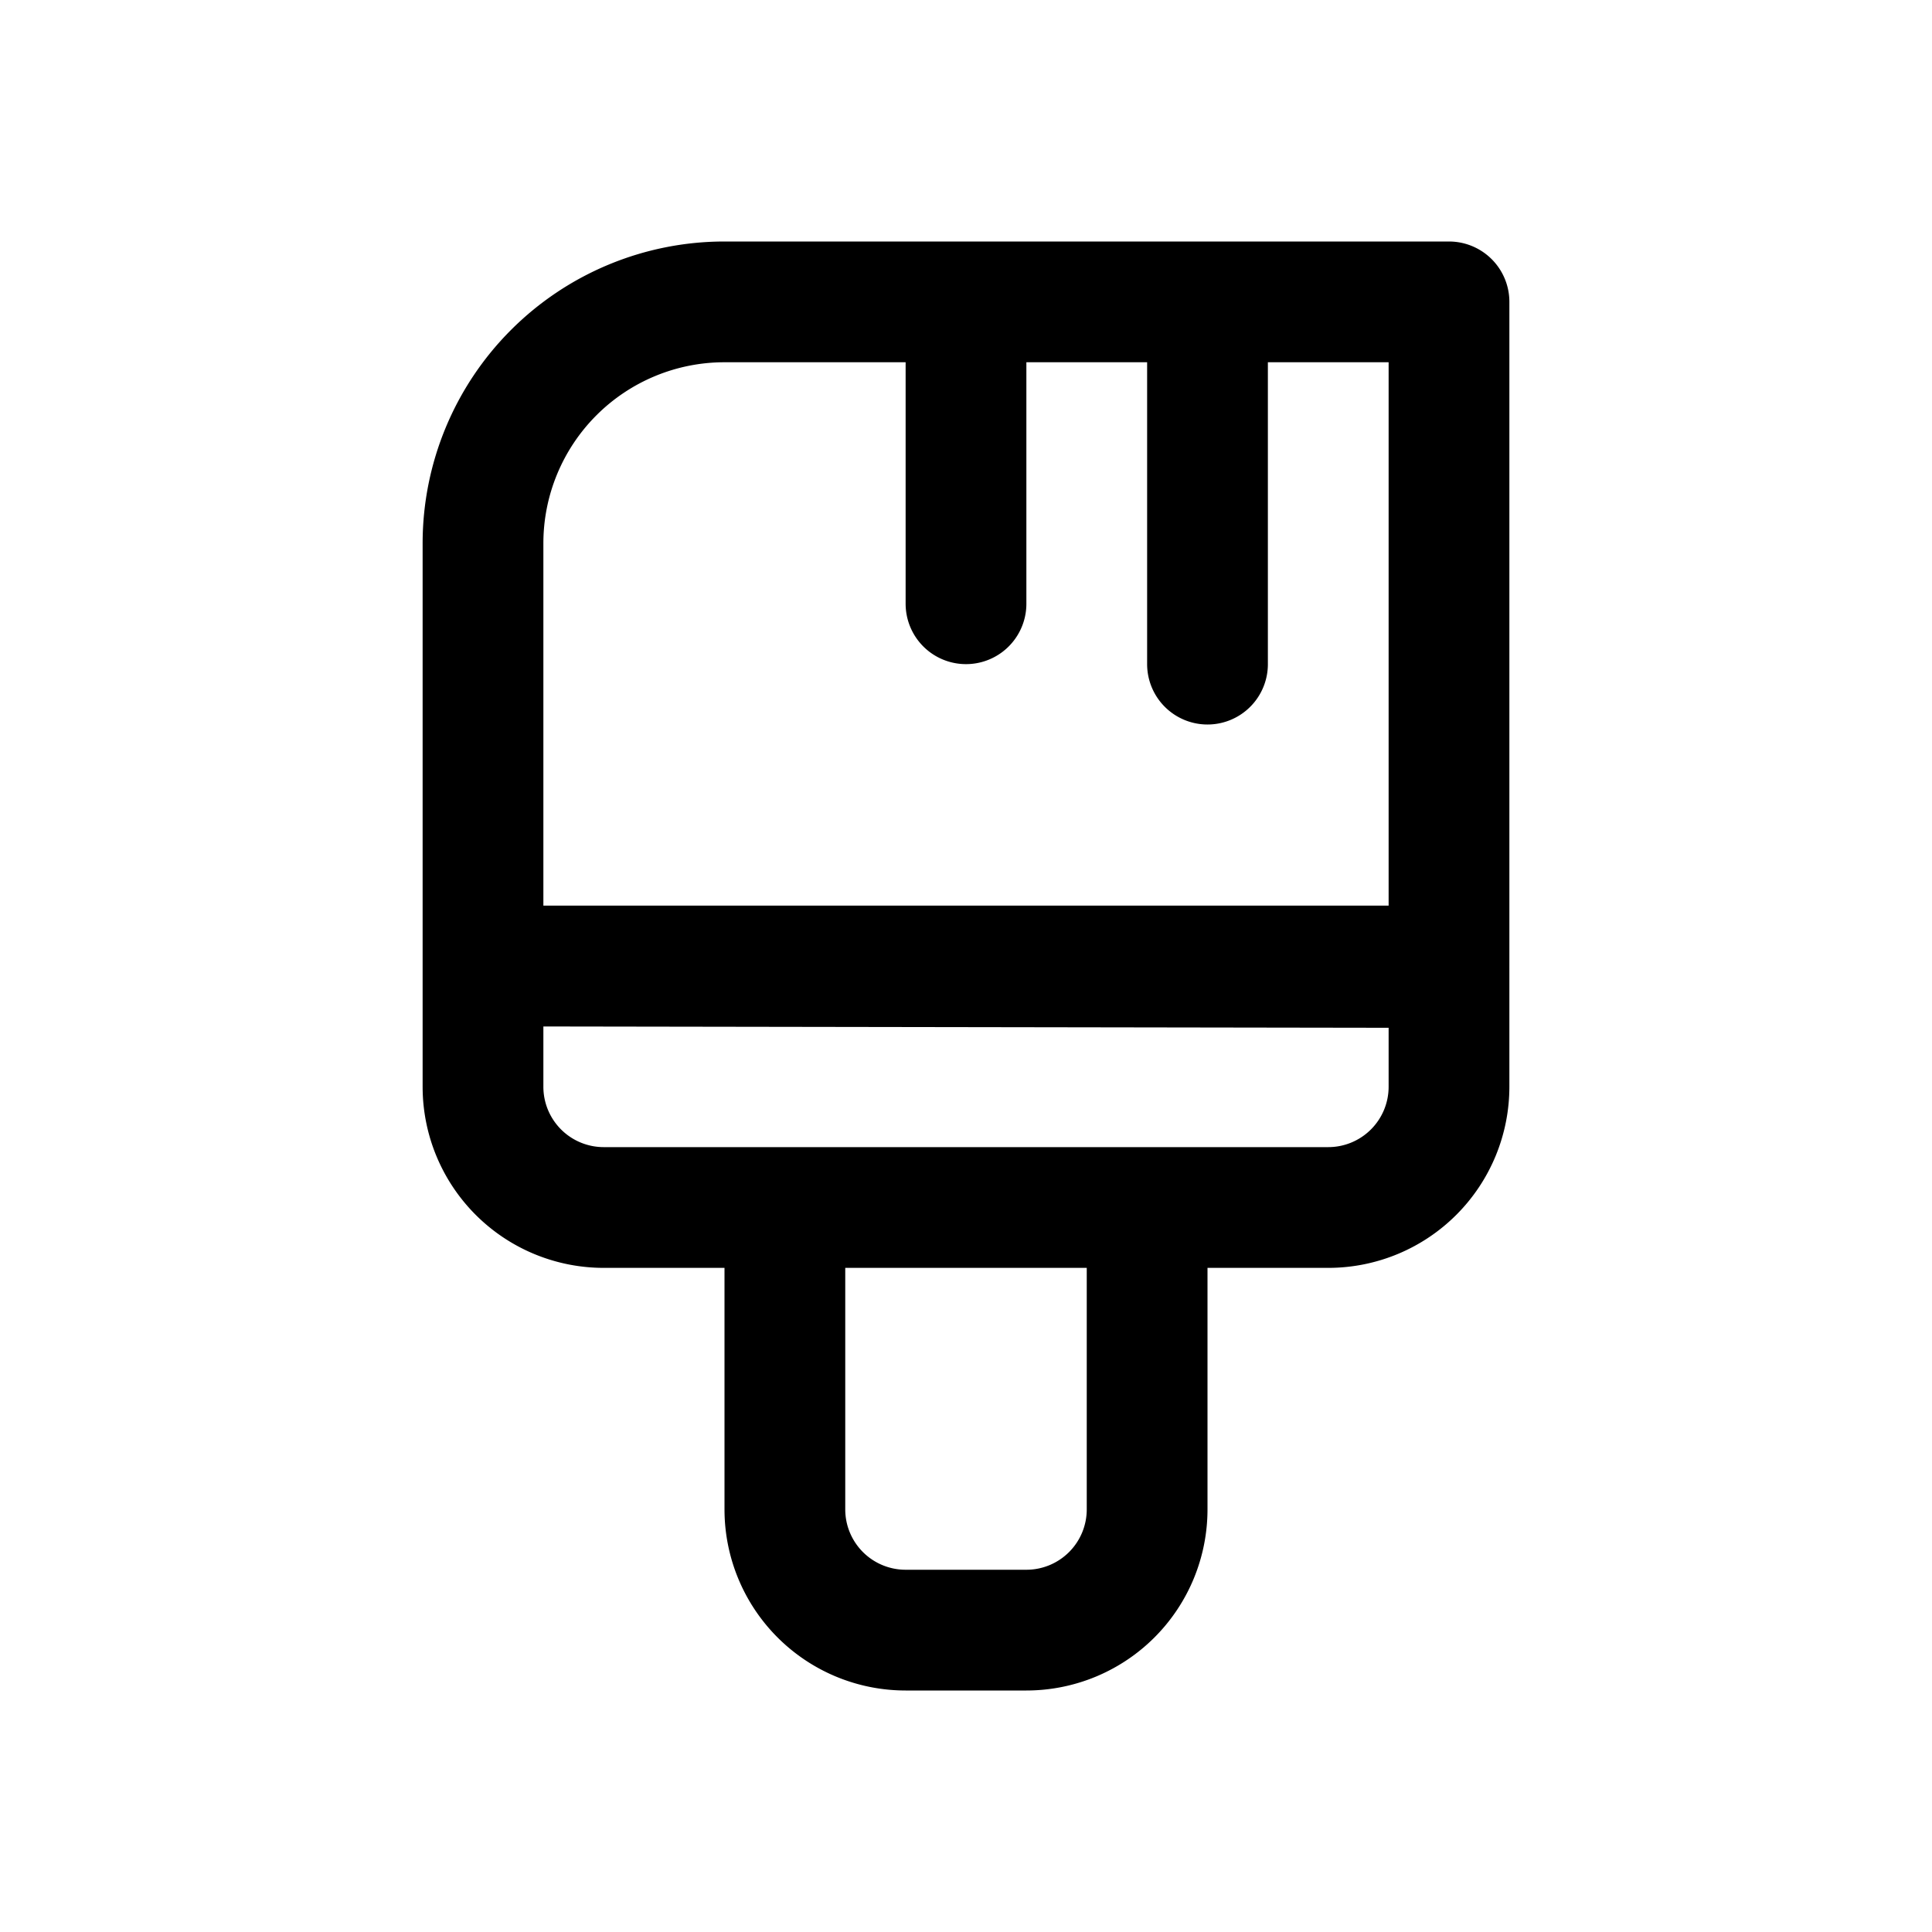 <?xml version="1.0" encoding="UTF-8"?>
<svg width="192" height="192" version="1.1" viewBox="0 0 192 192" xml:space="preserve" xmlns="http://www.w3.org/2000/svg"><path d="m96 30v30m24-30v36m-42 60v24a12 12 0 0 0 12 12h12a12 12 0 0 0 12-12v-24m-66-30v12a12 12 0 0 0 12 12h72a12 12 0 0 0 12-12v-11.851zm96 0v-66h-72a24 24 0 0 0-24 24v42z" fill="none" stroke="#000" stroke-linecap="round" stroke-linejoin="round" stroke-width="12"/></svg>
